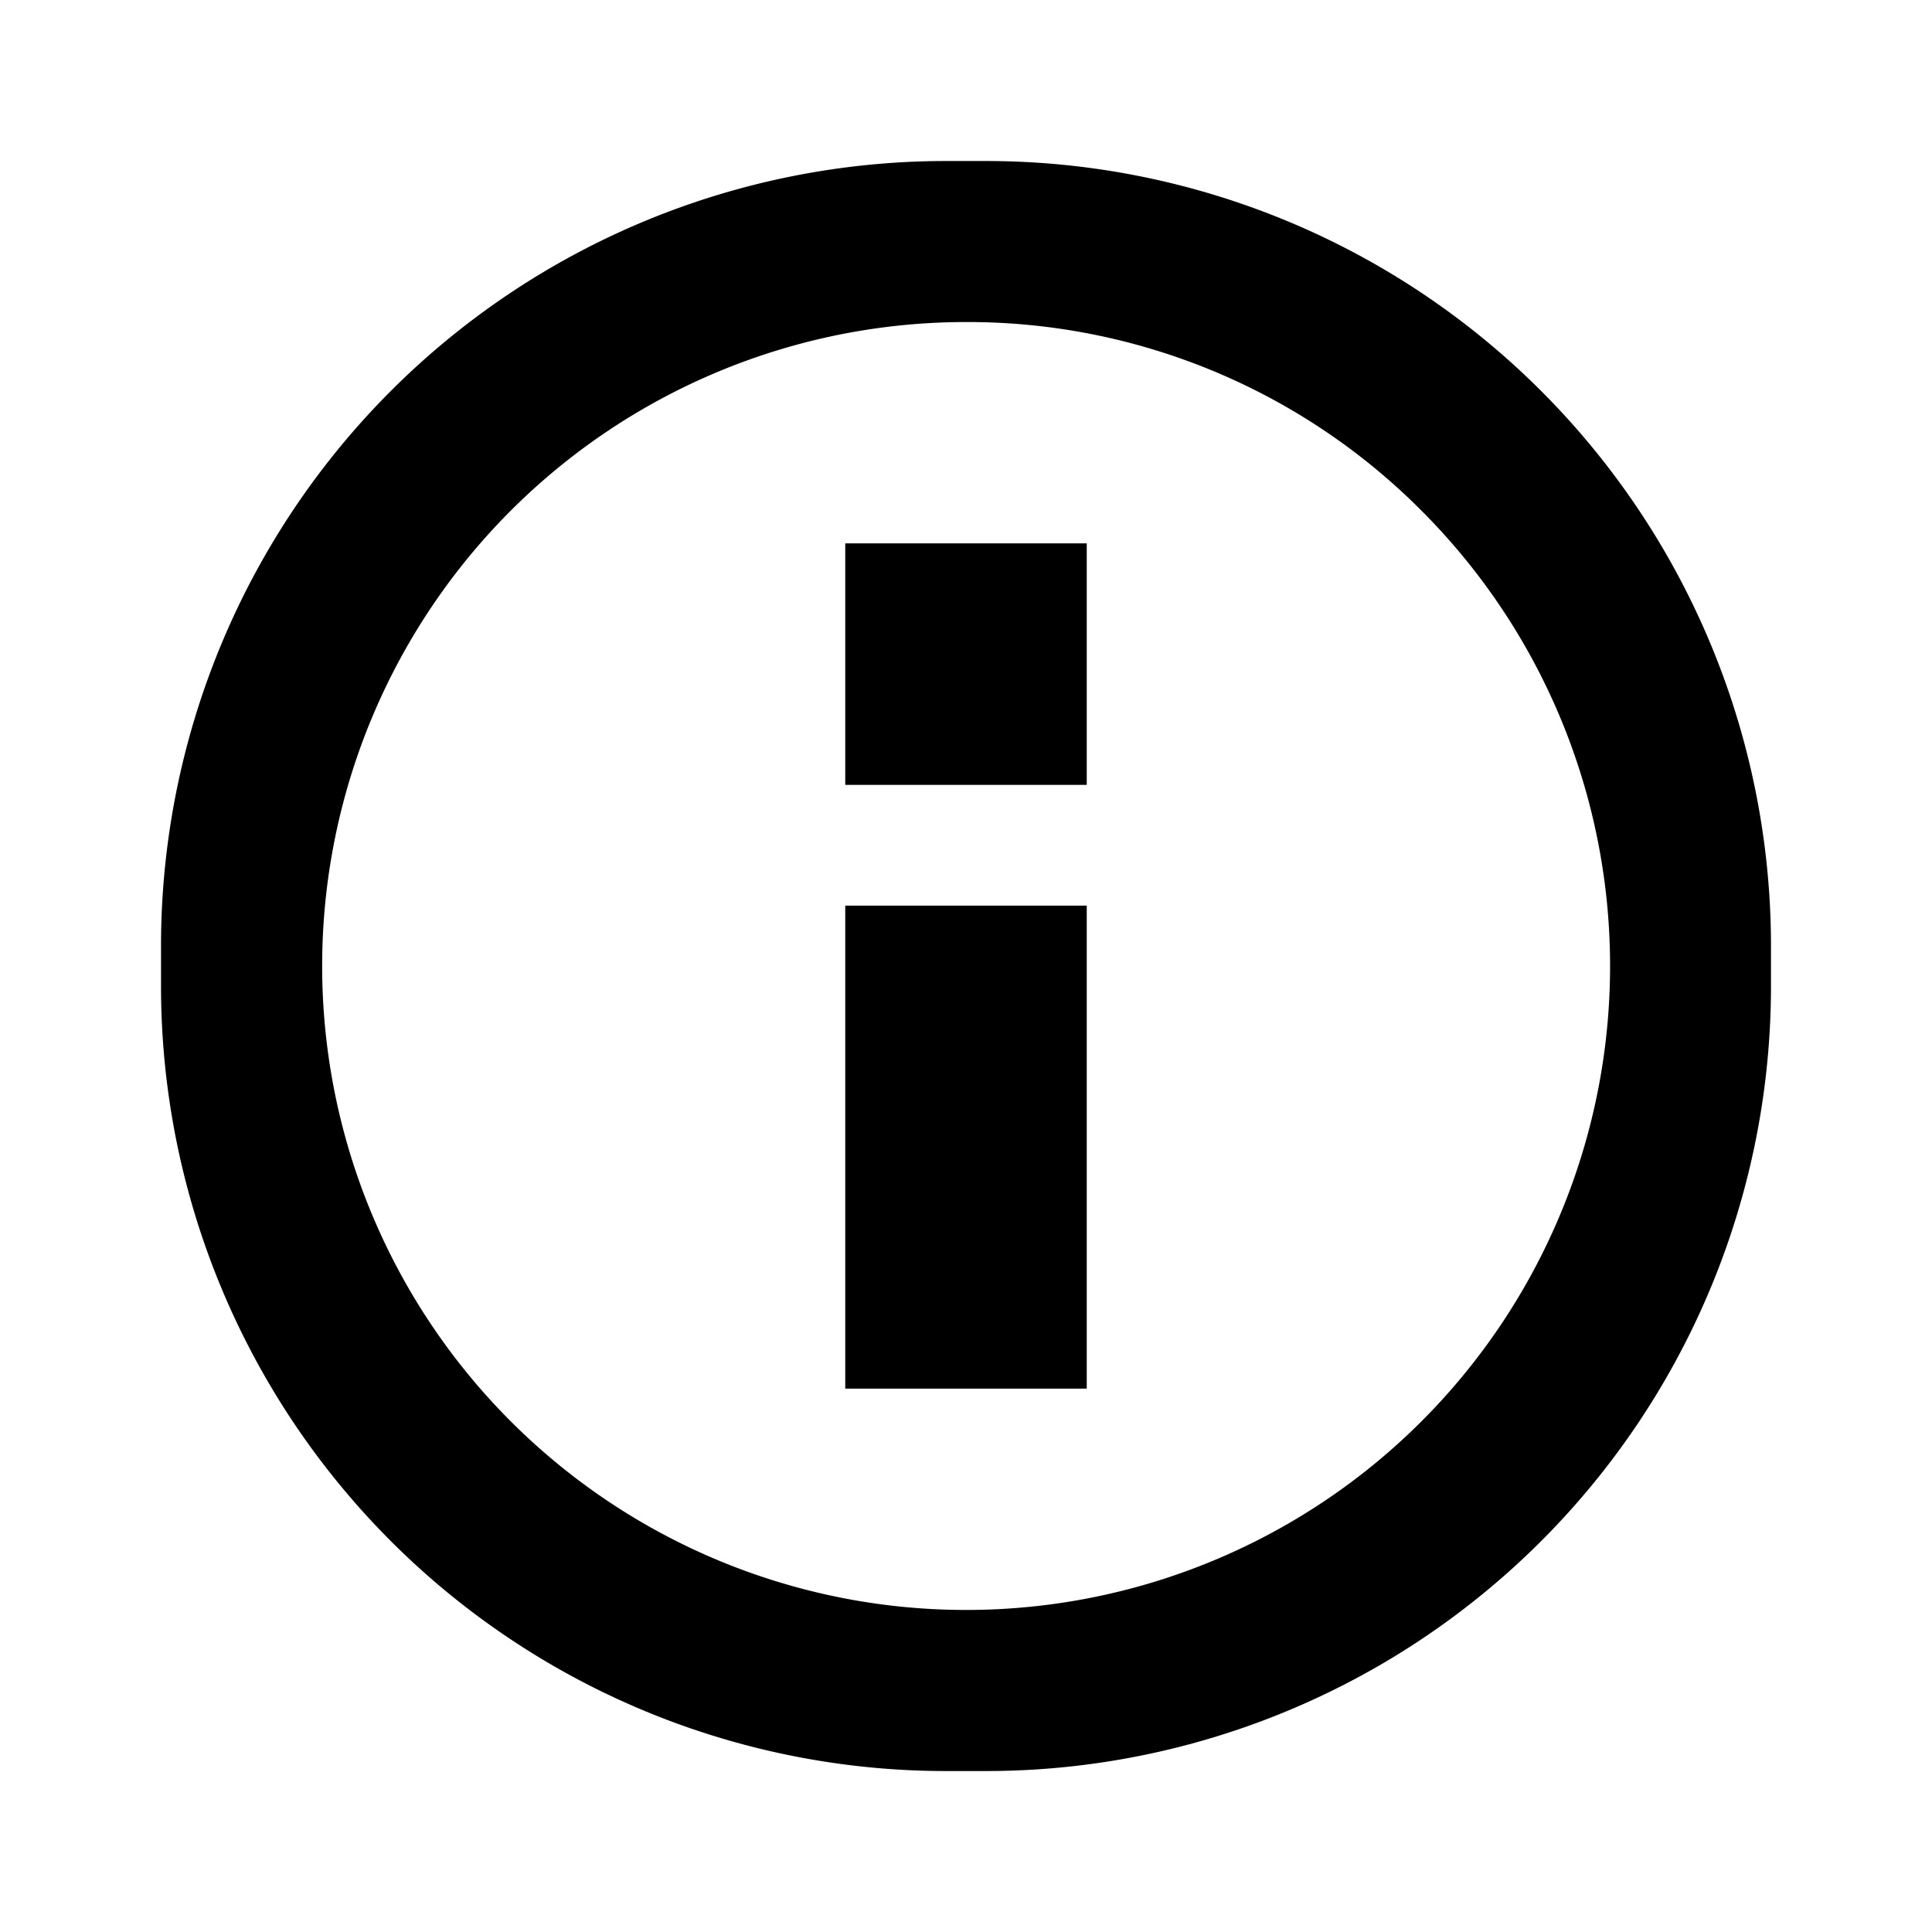 <svg xmlns="http://www.w3.org/2000/svg" xmlns:xlink="http://www.w3.org/1999/xlink" width="32" height="32" viewBox="0 0 32 32">
  <defs>
    <clipPath id="clip-path">
      <rect width="32" height="32" />
    </clipPath>
  </defs>
  <g id="inline-info" clip-path="url(#clip-path)">
    <path id="前面オブジェクトで型抜き_126" data-name="前面オブジェクトで型抜き 126" d="M13.667,26.667H13a13,13,0,0,1-13-13V13A13,13,0,0,1,13,0h.666a13,13,0,0,1,13,13v.667a13,13,0,0,1-13,13Zm-.333-24a10.666,10.666,0,1,0,7.543,3.124A10.6,10.6,0,0,0,13.333,2.667Z" transform="translate(2.667 2.667)"/>
    <rect id="長方形_10395" data-name="長方形 10395" width="4" height="8" transform="translate(14 15)"/>
    <rect id="長方形_10396" data-name="長方形 10396" width="4" height="4" transform="translate(14 9)"/>
  </g>
</svg>
